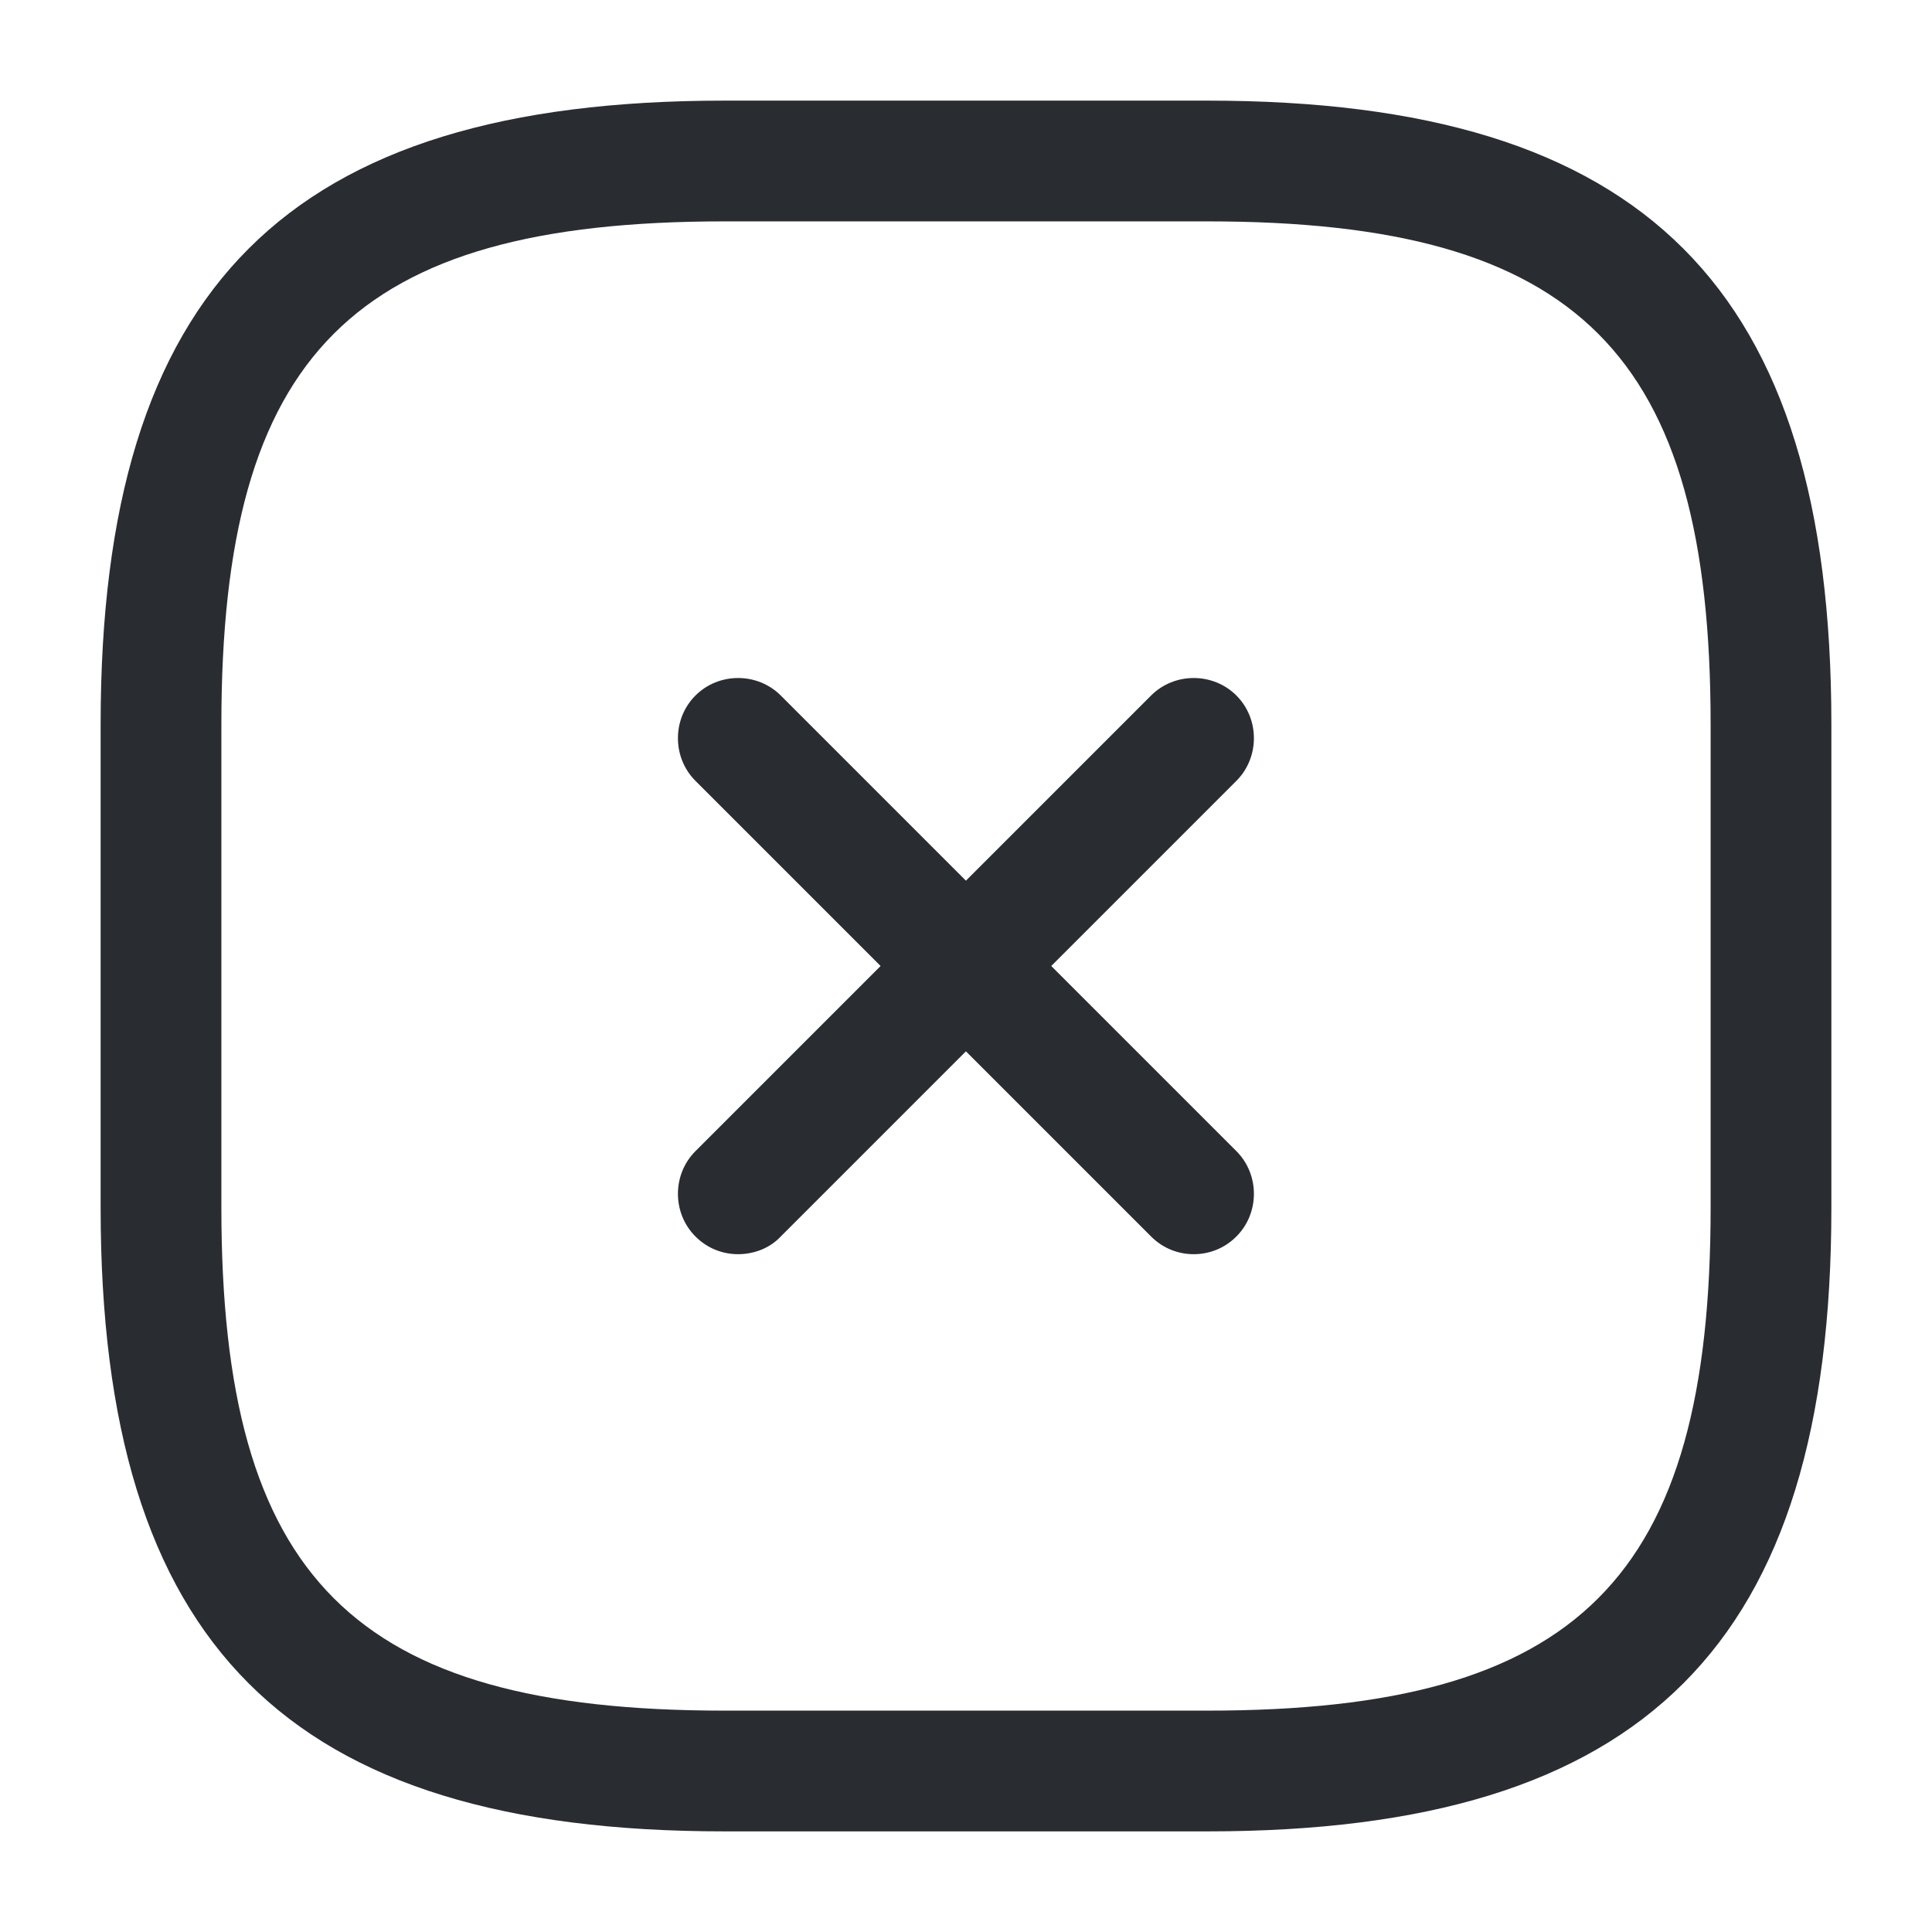 <svg fill="none" height="24" viewBox="0 0 24 24" width="24" xmlns="http://www.w3.org/2000/svg"><g fill="#292d32"><path d="m9.169 15.58c-.19 0-.38-.07-.53-.22-.29-.29-.29-.77 0-1.06l5.66-5.66c.29-.29.77-.29 1.06 0s.29.77 0 1.06l-5.66 5.66c-.14.15-.34.22-.53.22z"/><path d="m14.829 15.58c-.19 0-.38-.07-.53-.22l-5.66-5.66c-.29-.29-.29-.77 0-1.06.29-.29.77-.29 1.06 0l5.66 5.66c.29.29.29.77 0 1.06-.15.15-.34.22-.53.22z"/><path d="m15 22.75h-6c-5.43 0-7.75-2.32-7.75-7.75v-6c0-5.43 2.32-7.75 7.75-7.75h6c5.43 0 7.75 2.32 7.75 7.75v6c0 5.43-2.32 7.75-7.75 7.75zm-6-20c-4.61 0-6.25 1.64-6.25 6.25v6c0 4.61 1.64 6.25 6.25 6.25h6c4.61 0 6.25-1.64 6.25-6.25v-6c0-4.61-1.64-6.25-6.25-6.25z"/></g></svg>
